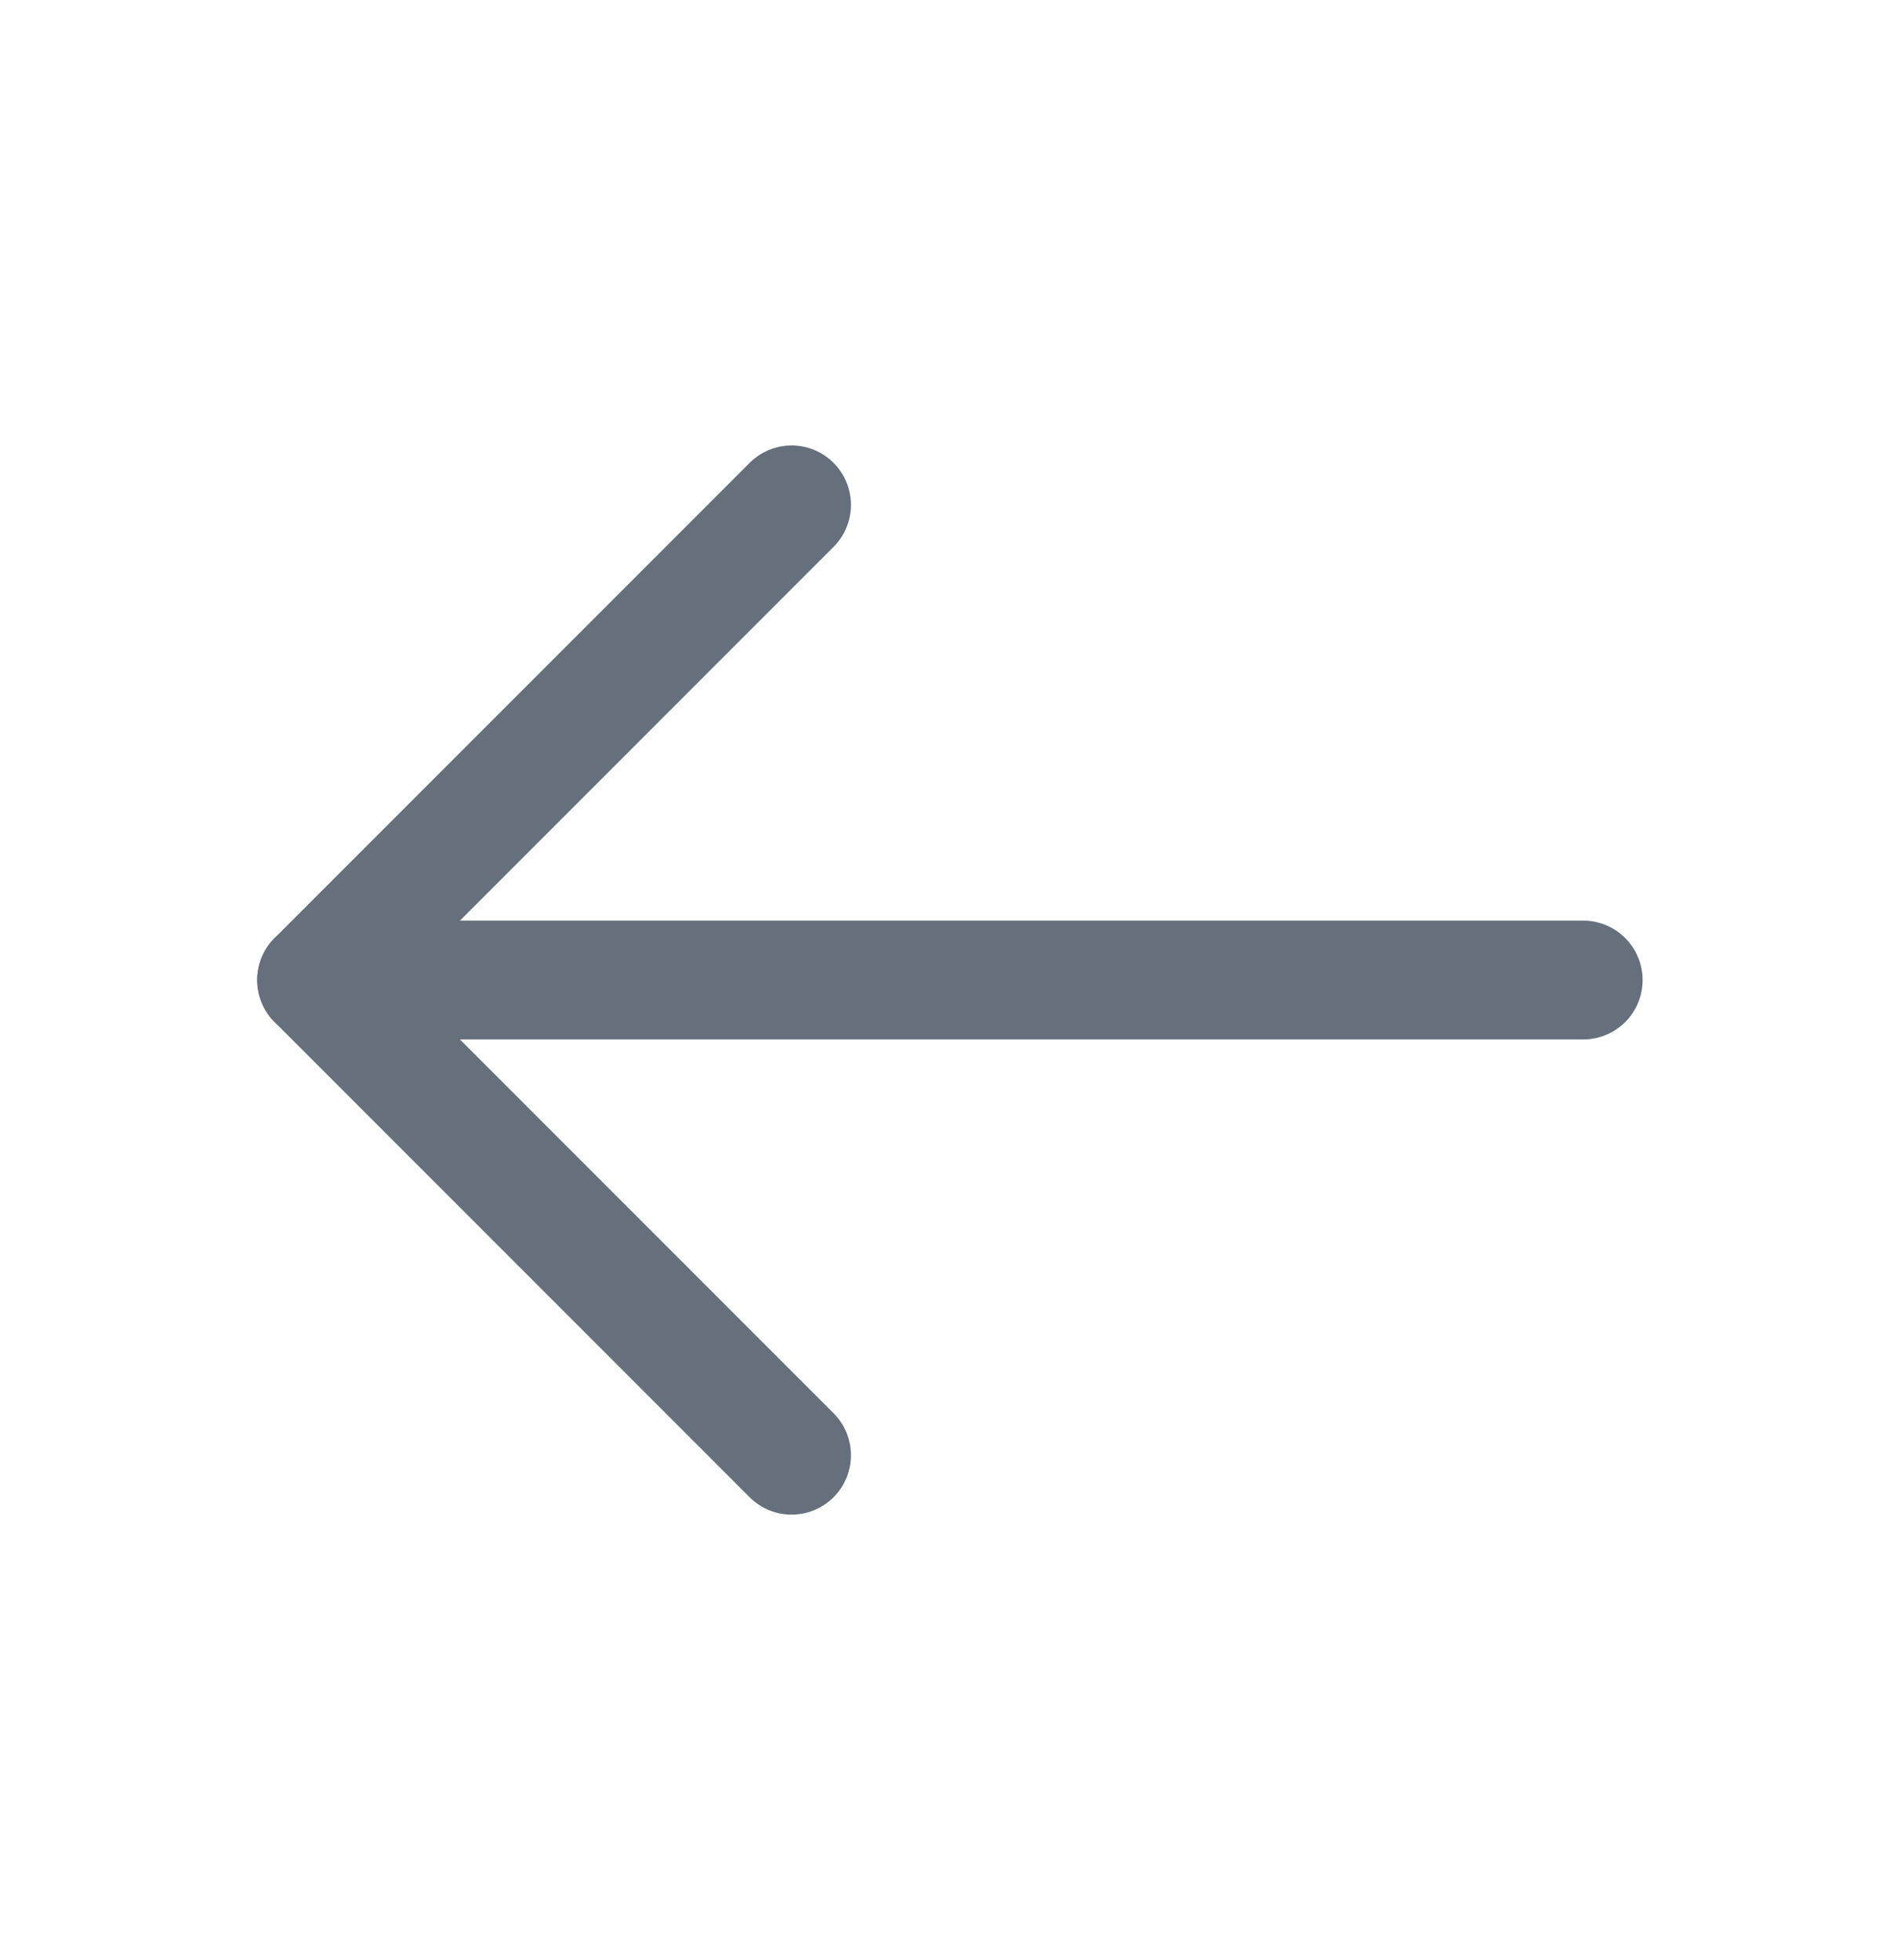 <svg width="32" height="33" viewBox="0 0 32 33" fill="none" xmlns="http://www.w3.org/2000/svg">
<path d="M26.665 16.5H5.332" stroke="#65707C" stroke-width="2" stroke-linecap="round" stroke-linejoin="round"/>
<path d="M13.332 24.5L5.332 16.5L13.332 8.5" stroke="#65707C" stroke-width="2" stroke-linecap="round" stroke-linejoin="round"/>
</svg>
